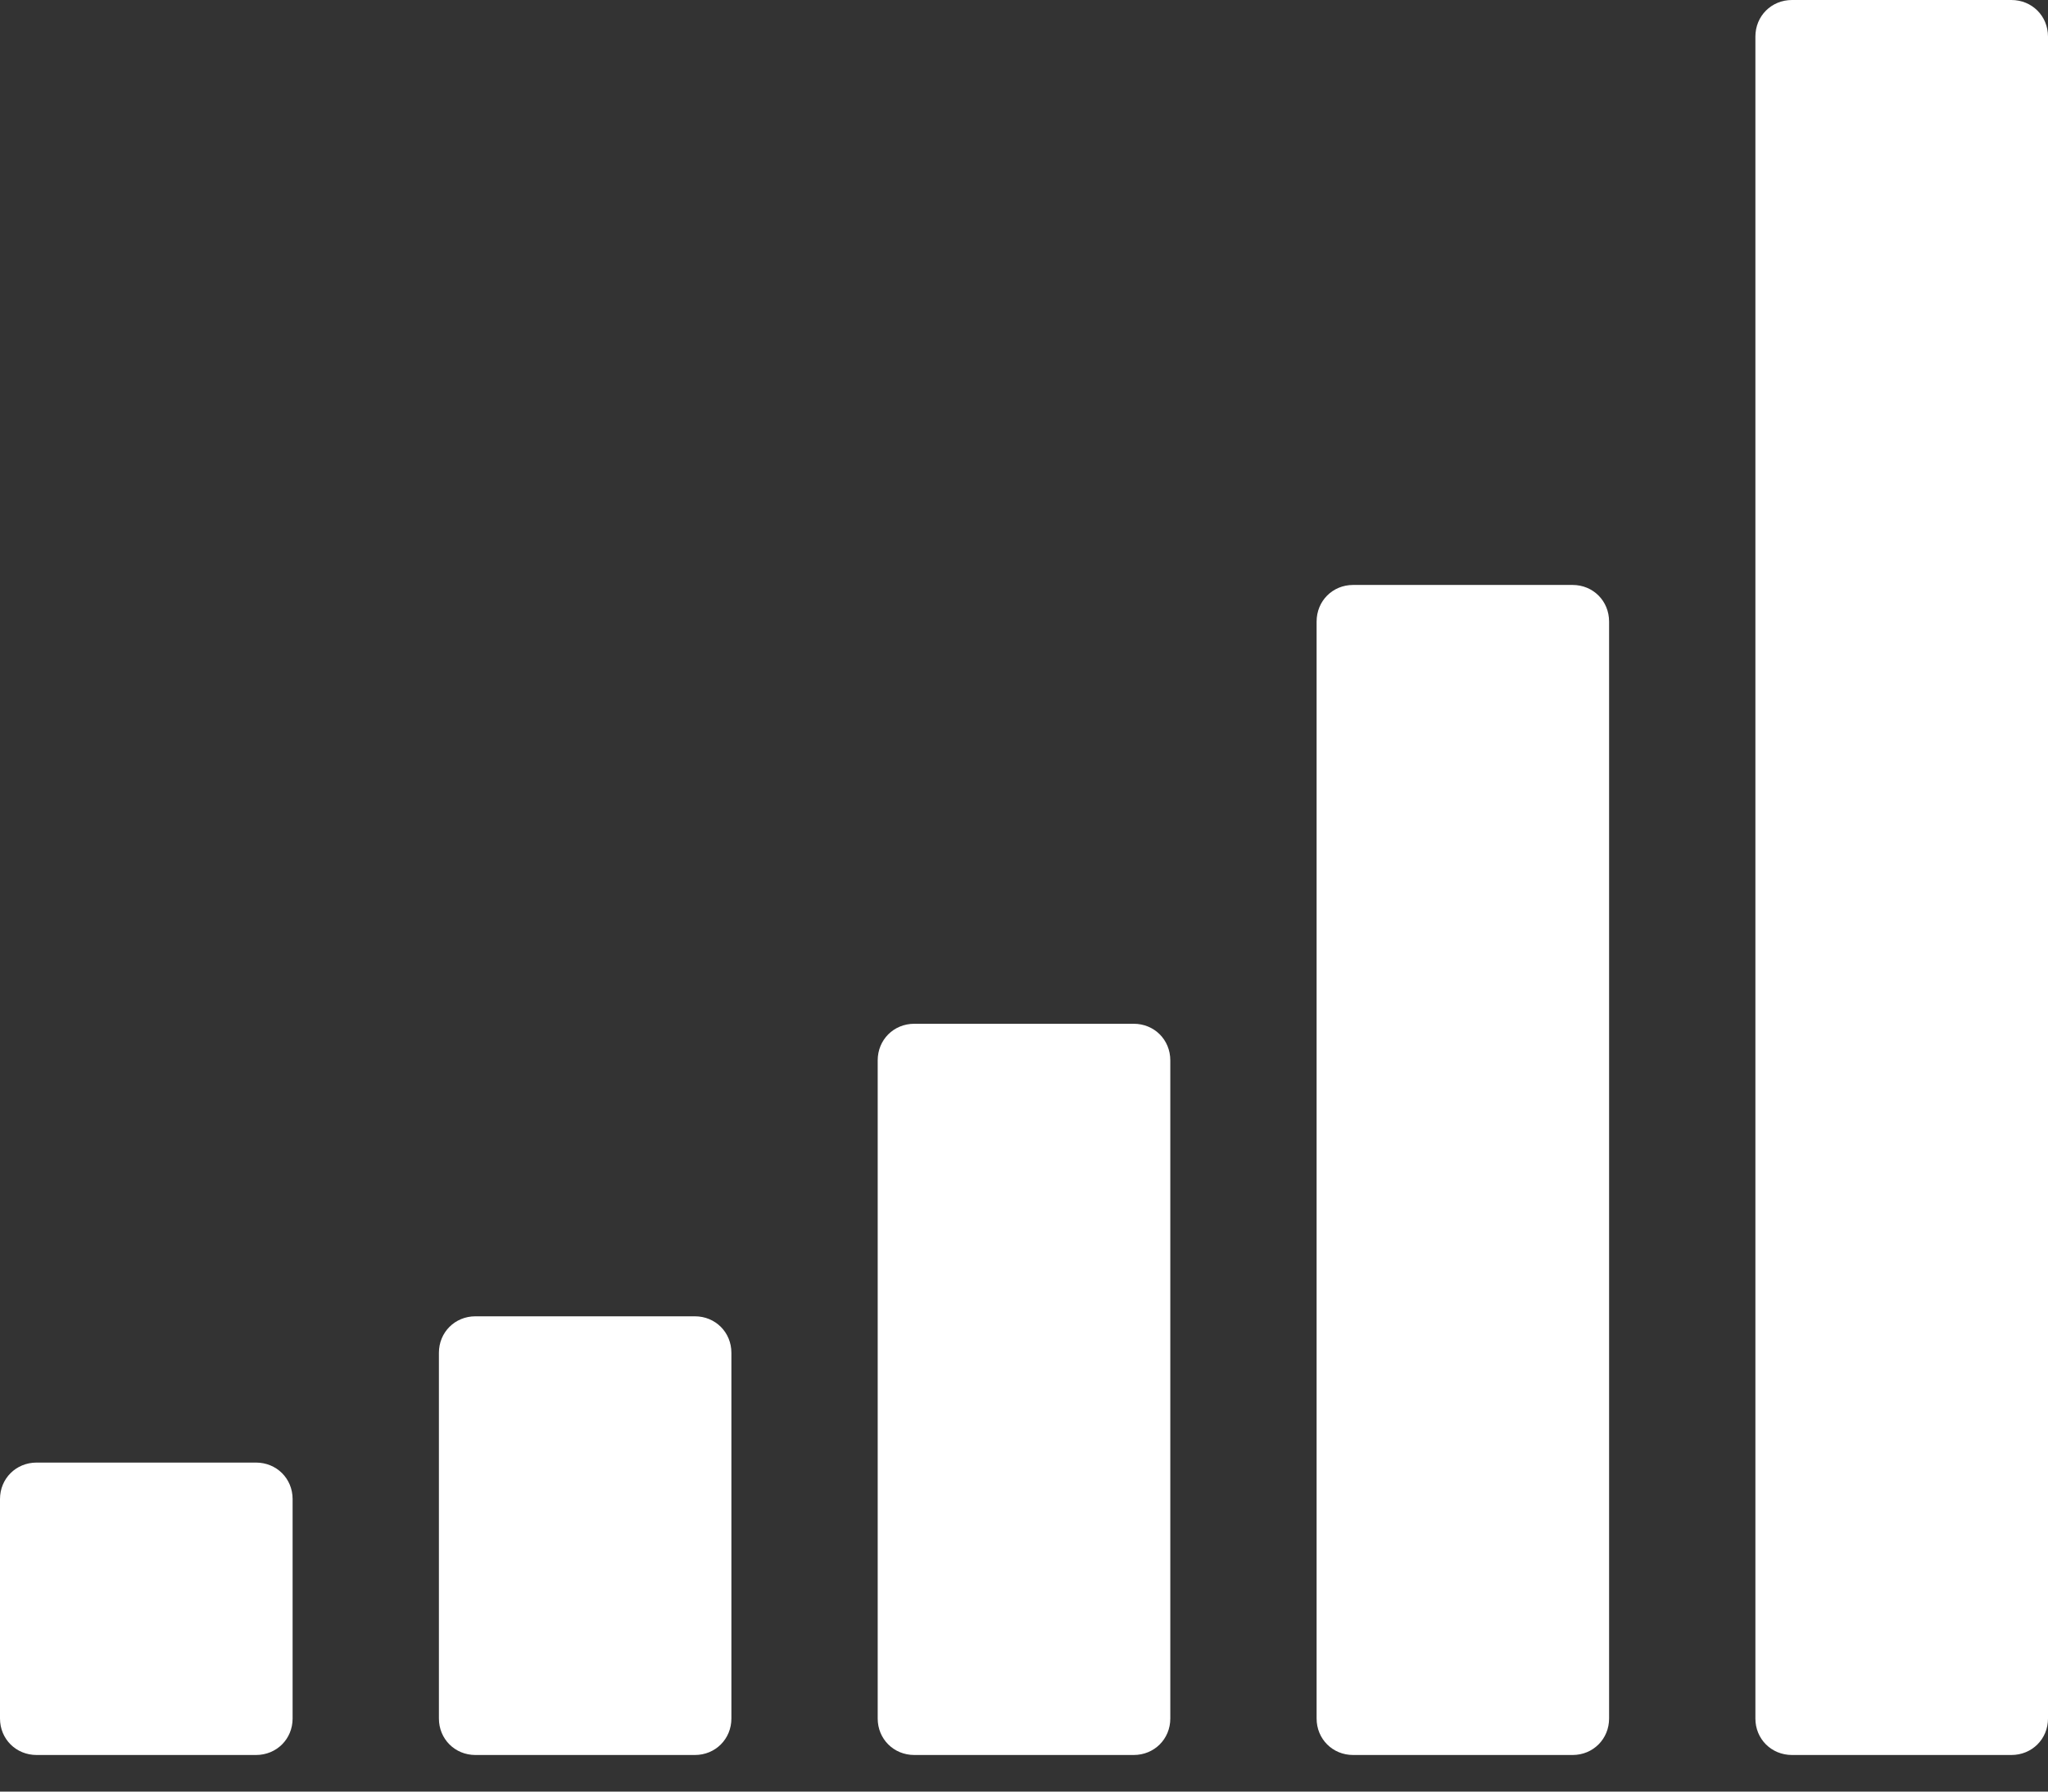 <svg width="16" height="14" viewBox="0 0 16 14" fill="none" xmlns="http://www.w3.org/2000/svg">
<rect x="0" y="0" width="16" height="14" fill="#333333" stroke="none"/>
<path fill-rule="evenodd" clip-rule="evenodd" d="M2.286 11.714C2.286 11.554 2.161 11.429 2 11.429H0.286C0.125 11.429 0 11.554 0 11.714V13.429C0 13.589 0.125 13.714 0.286 13.714H2C2.161 13.714 2.286 13.589 2.286 13.429V11.714ZM5.714 10.571C5.714 10.411 5.589 10.286 5.429 10.286H3.714C3.554 10.286 3.429 10.411 3.429 10.571V13.429C3.429 13.589 3.554 13.714 3.714 13.714H5.429C5.589 13.714 5.714 13.589 5.714 13.429V10.571ZM9.143 8.286C9.143 8.125 9.018 8 8.857 8H7.143C6.982 8 6.857 8.125 6.857 8.286V13.429C6.857 13.589 6.982 13.714 7.143 13.714H8.857C9.018 13.714 9.143 13.589 9.143 13.429V8.286ZM12.571 4.857C12.571 4.696 12.446 4.571 12.286 4.571H10.571C10.411 4.571 10.286 4.696 10.286 4.857V13.429C10.286 13.589 10.411 13.714 10.571 13.714H12.286C12.446 13.714 12.571 13.589 12.571 13.429V4.857ZM16 0.286C16 0.125 15.875 0 15.714 0H14C13.839 0 13.714 0.125 13.714 0.286V13.429C13.714 13.589 13.839 13.714 14 13.714H15.714C15.875 13.714 16 13.589 16 13.429V0.286Z" fill="white"/>
</svg>
